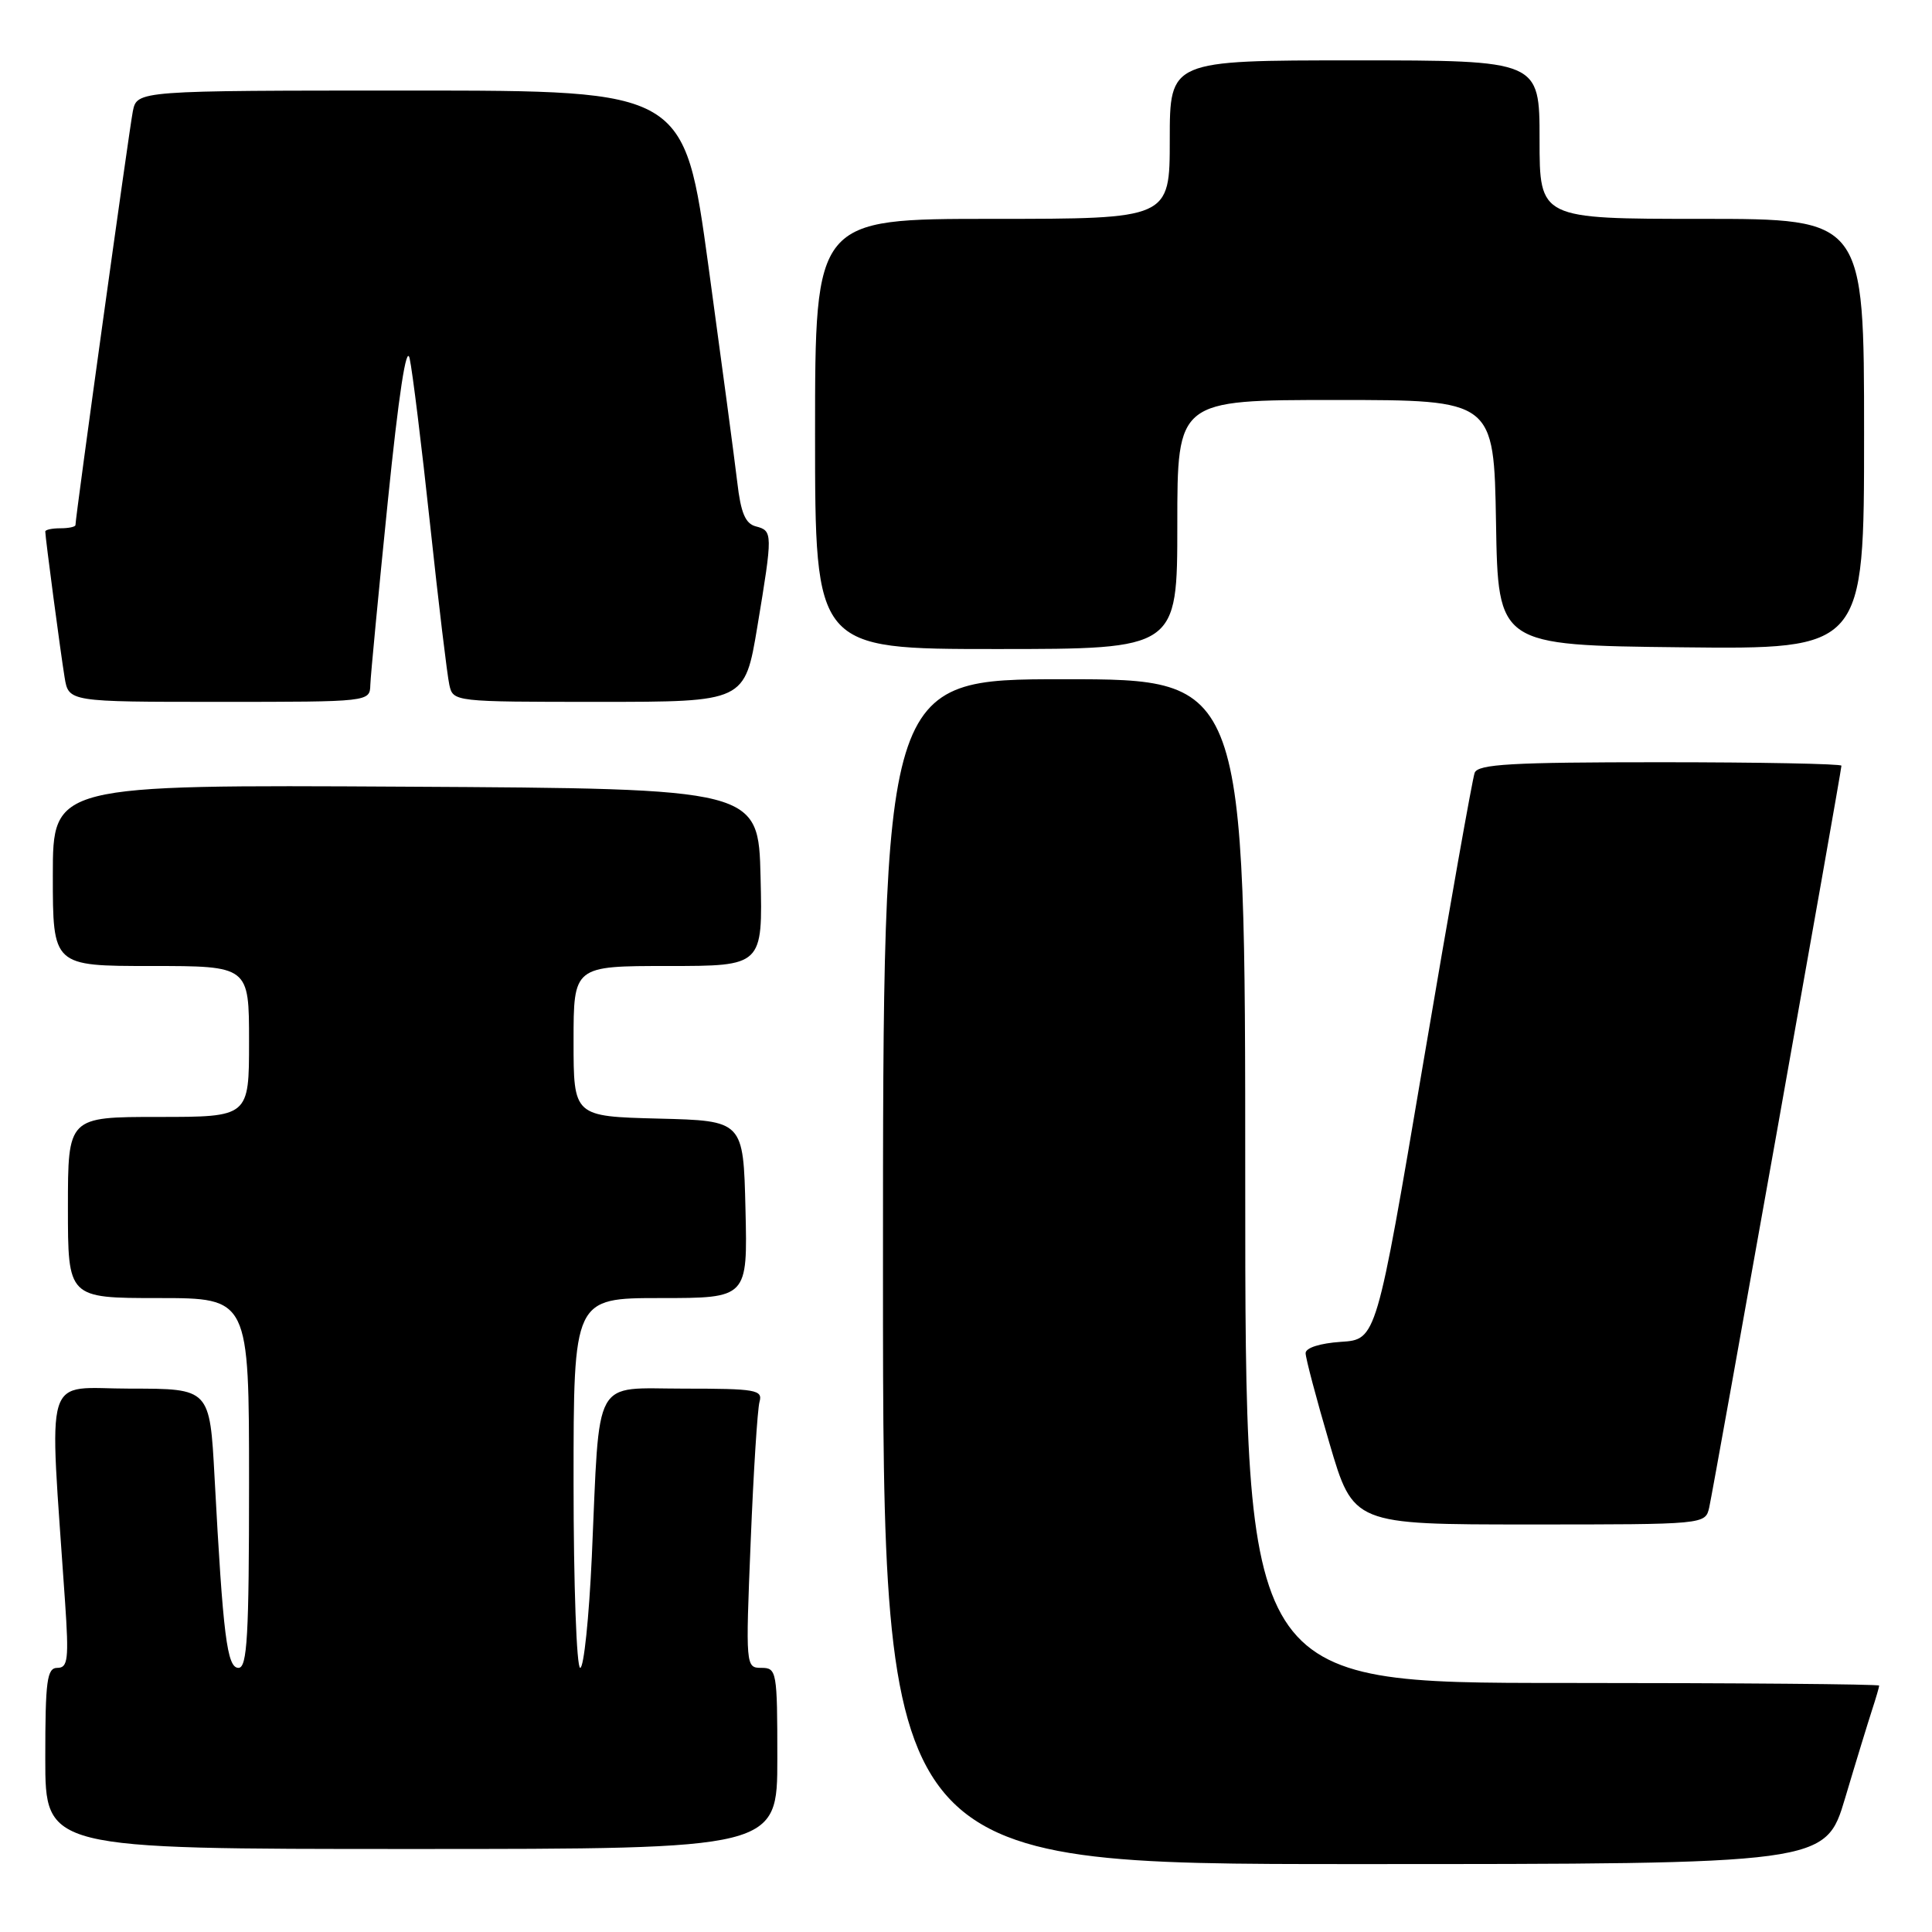 <?xml version="1.0" encoding="UTF-8" standalone="no"?>
<!DOCTYPE svg PUBLIC "-//W3C//DTD SVG 1.1//EN" "http://www.w3.org/Graphics/SVG/1.1/DTD/svg11.dtd" >
<svg xmlns="http://www.w3.org/2000/svg" xmlns:xlink="http://www.w3.org/1999/xlink" version="1.1" viewBox="0 0 256 256">
 <g >
 <path fill="currentColor"
d=" M 244.49 238.25 C 245.92 233.44 247.53 228.20 248.05 226.60 C 248.57 225.01 249.00 223.54 249.00 223.35 C 249.00 223.16 230.10 223.00 207.00 223.00 C 165.00 223.00 165.00 223.00 165.00 156.50 C 165.00 90.00 165.00 90.00 141.00 90.00 C 117.00 90.00 117.00 90.00 117.00 168.50 C 117.00 247.00 117.00 247.00 179.44 247.00 C 241.88 247.00 241.88 247.00 244.49 238.25 Z  M 103.00 233.00 C 103.00 221.46 102.92 221.00 100.89 221.00 C 98.81 221.00 98.79 220.83 99.47 204.25 C 99.84 195.04 100.37 186.71 100.64 185.75 C 101.09 184.16 100.16 184.00 90.66 184.00 C 78.40 184.00 79.50 182.00 78.42 206.25 C 78.05 214.36 77.36 221.00 76.88 221.00 C 76.40 221.00 76.00 209.97 76.00 196.50 C 76.00 172.00 76.00 172.00 87.53 172.00 C 99.06 172.00 99.06 172.00 98.78 160.25 C 98.50 148.50 98.50 148.50 87.25 148.22 C 76.00 147.93 76.00 147.93 76.00 137.97 C 76.00 128.00 76.00 128.00 88.53 128.00 C 101.06 128.00 101.06 128.00 100.78 116.25 C 100.50 104.50 100.50 104.50 53.75 104.24 C 7.00 103.98 7.00 103.98 7.00 115.99 C 7.00 128.00 7.00 128.00 20.00 128.00 C 33.00 128.00 33.00 128.00 33.00 138.00 C 33.00 148.00 33.00 148.00 21.00 148.00 C 9.00 148.00 9.00 148.00 9.00 160.00 C 9.00 172.00 9.00 172.00 21.00 172.00 C 33.00 172.00 33.00 172.00 33.00 196.50 C 33.00 216.82 32.76 221.00 31.60 221.00 C 30.08 221.00 29.56 216.83 28.43 195.75 C 27.80 184.00 27.80 184.00 17.28 184.00 C 5.56 184.00 6.50 180.94 8.62 212.25 C 9.14 219.86 9.00 221.00 7.61 221.00 C 6.22 221.00 6.00 222.65 6.00 233.00 C 6.00 245.00 6.00 245.00 54.50 245.00 C 103.00 245.00 103.00 245.00 103.00 233.00 Z  M 226.48 199.75 C 227.05 197.22 244.00 102.17 244.00 101.46 C 244.00 101.21 233.19 101.00 219.97 101.00 C 200.31 101.00 195.84 101.25 195.40 102.40 C 195.11 103.17 192.05 120.38 188.62 140.65 C 182.38 177.50 182.38 177.50 177.69 177.80 C 174.90 177.99 173.00 178.59 173.00 179.30 C 173.00 179.95 174.42 185.33 176.16 191.24 C 179.32 202.00 179.32 202.00 202.64 202.00 C 225.96 202.00 225.96 202.00 226.48 199.75 Z  M 49.07 90.75 C 49.11 89.51 50.15 78.60 51.38 66.50 C 52.83 52.23 53.85 45.55 54.28 47.50 C 54.65 49.15 55.87 59.05 56.99 69.50 C 58.11 79.95 59.26 89.51 59.54 90.75 C 60.04 92.99 60.14 93.00 79.37 93.00 C 98.69 93.00 98.69 93.00 100.35 83.05 C 102.41 70.63 102.40 70.34 100.16 69.75 C 98.76 69.39 98.16 67.96 97.69 63.88 C 97.34 60.92 95.62 48.04 93.87 35.25 C 90.68 12.00 90.68 12.00 54.42 12.00 C 18.16 12.00 18.16 12.00 17.60 14.75 C 17.12 17.17 10.00 68.48 10.00 69.57 C 10.00 69.81 9.10 70.00 8.00 70.00 C 6.90 70.00 6.00 70.19 6.00 70.43 C 6.00 71.21 8.02 86.46 8.56 89.75 C 9.09 93.00 9.09 93.00 29.05 93.00 C 49.00 93.00 49.00 93.00 49.07 90.75 Z  M 156.00 69.50 C 156.00 53.00 156.00 53.00 176.98 53.00 C 197.95 53.00 197.95 53.00 198.23 69.25 C 198.50 85.50 198.50 85.50 222.75 85.77 C 247.00 86.04 247.00 86.04 247.00 57.52 C 247.00 29.00 247.00 29.00 225.50 29.00 C 204.00 29.00 204.00 29.00 204.00 18.50 C 204.00 8.00 204.00 8.00 179.50 8.00 C 155.00 8.00 155.00 8.00 155.00 18.50 C 155.00 29.00 155.00 29.00 131.50 29.00 C 108.00 29.00 108.00 29.00 108.00 57.50 C 108.00 86.00 108.00 86.00 132.00 86.00 C 156.00 86.00 156.00 86.00 156.00 69.50 Z "/>
</g>
</svg>